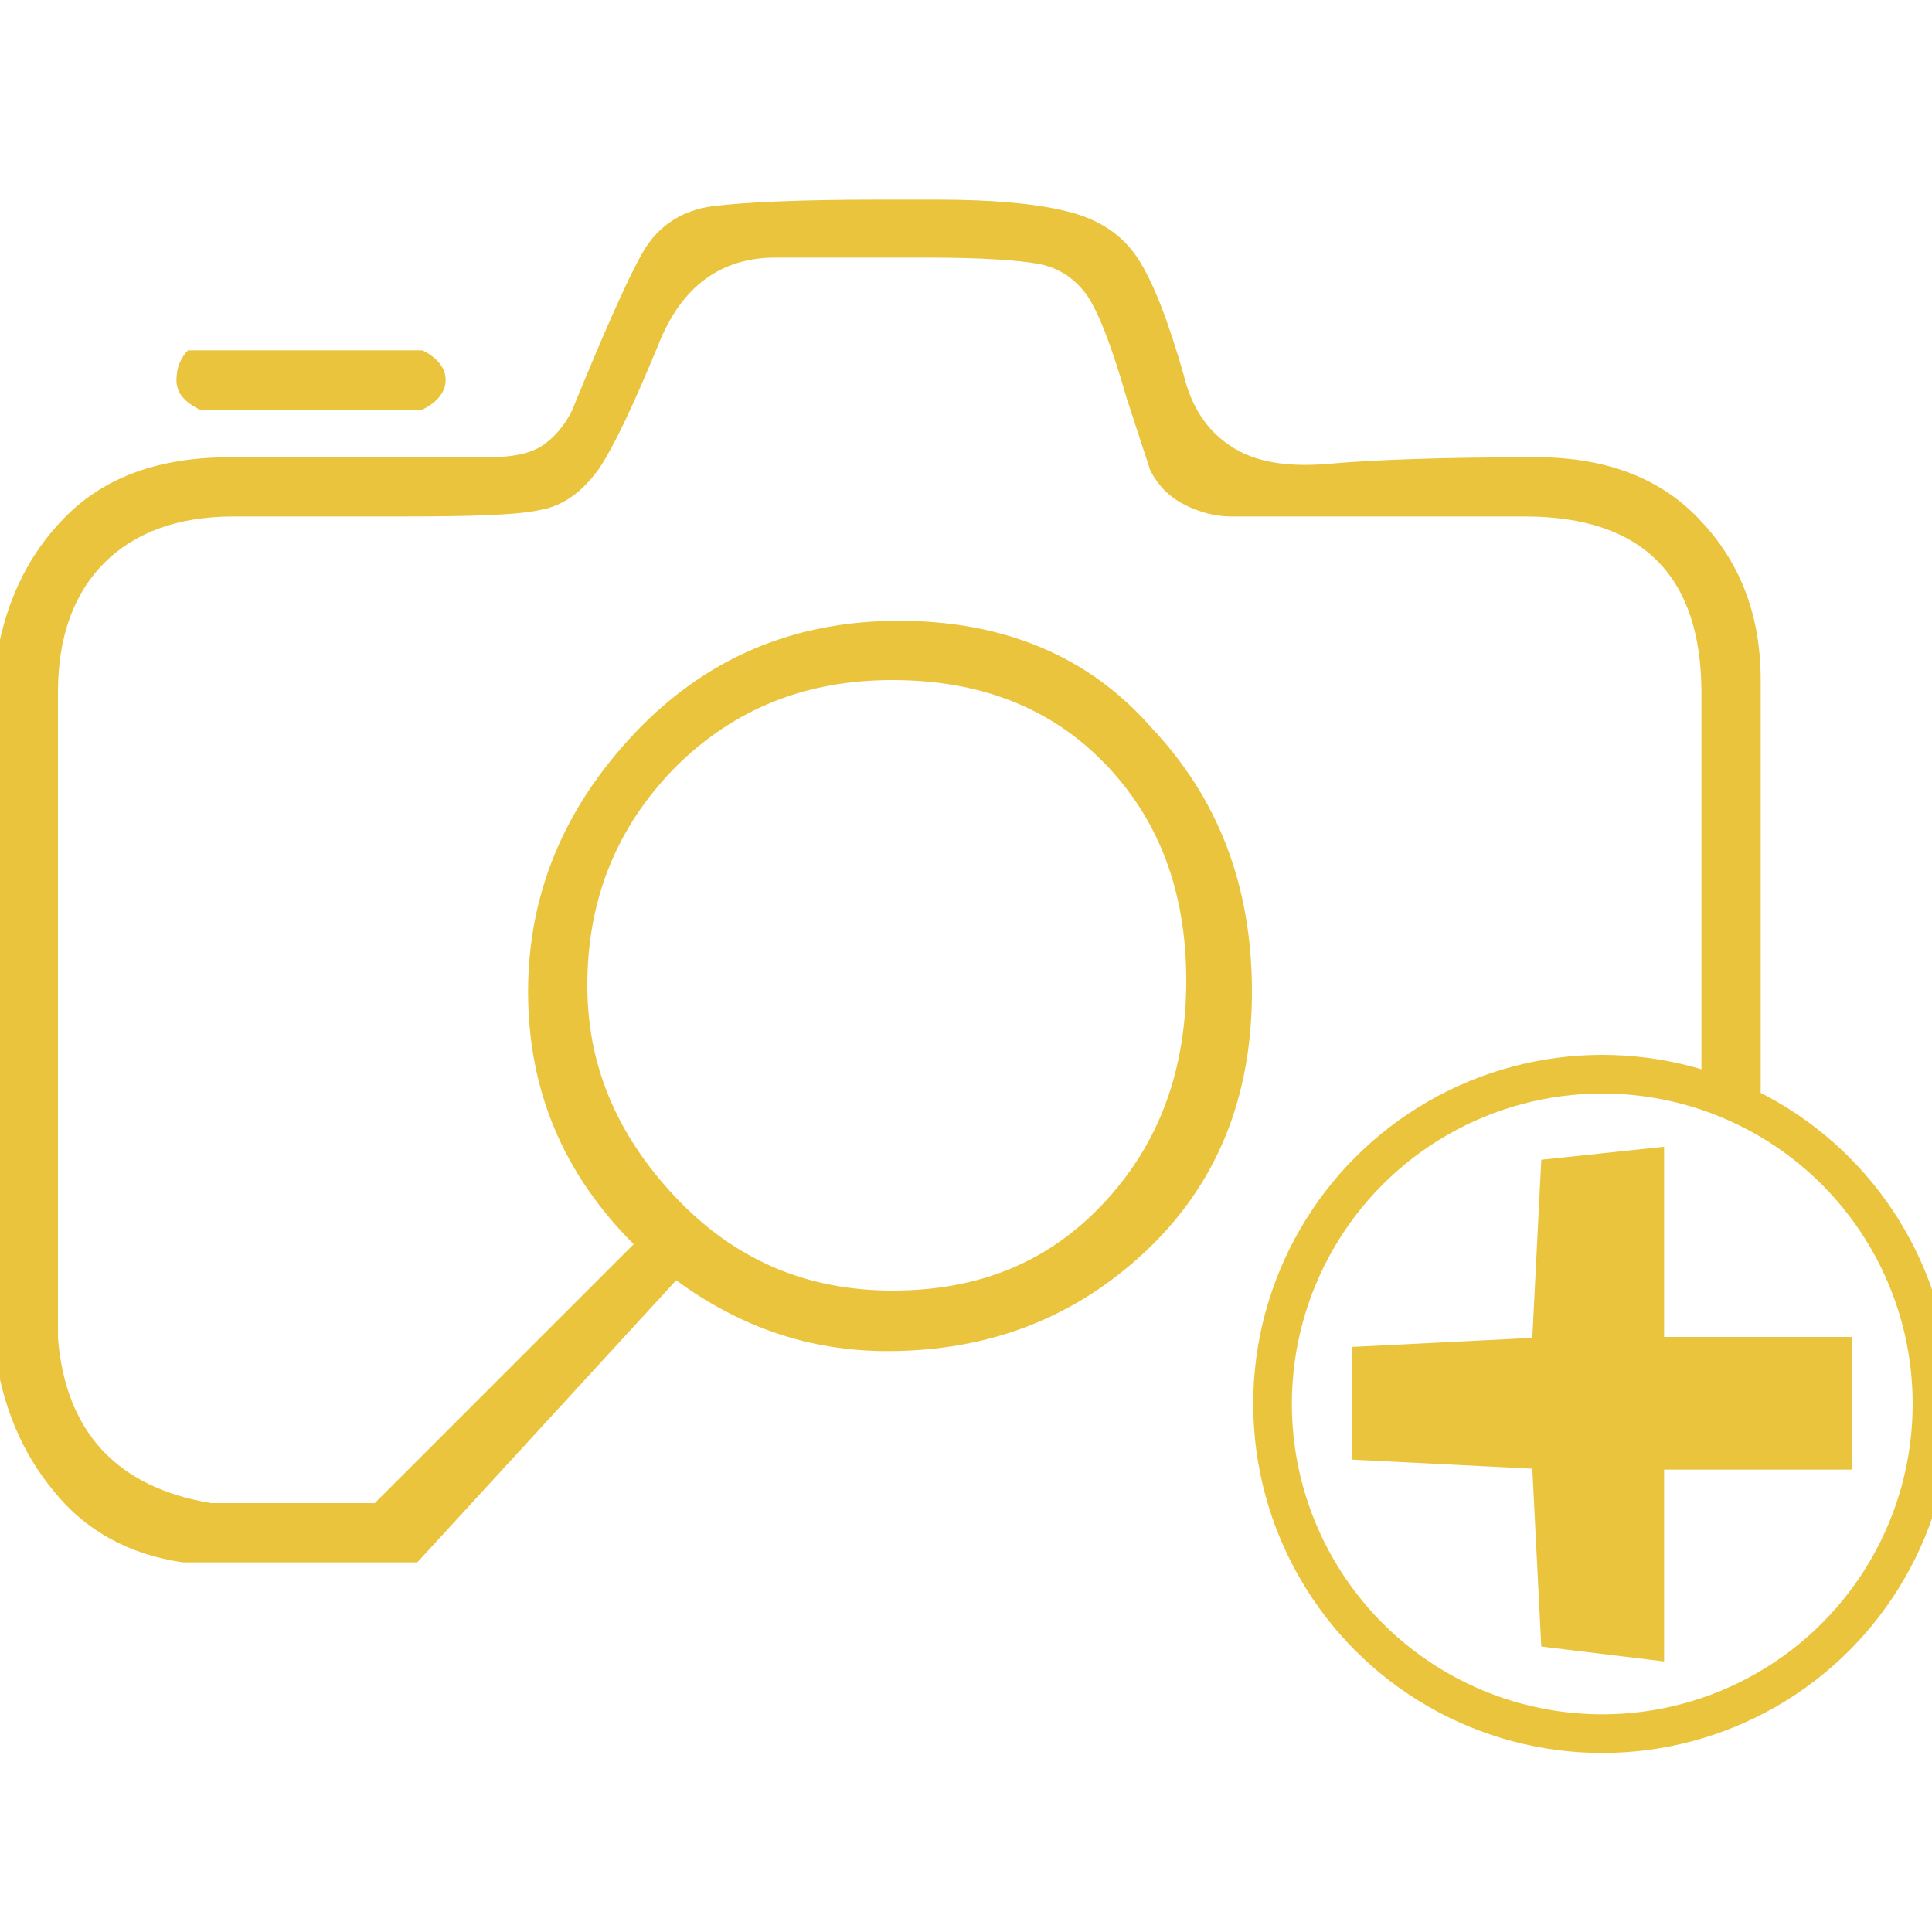 <?xml version="1.0" encoding="utf-8"?>
<!-- Generator: Adobe Illustrator 19.0.0, SVG Export Plug-In . SVG Version: 6.00 Build 0)  -->
<svg version="1.1" id="Camada_1" xmlns="http://www.w3.org/2000/svg" xmlns:xlink="http://www.w3.org/1999/xlink" x="0px" y="0px"
	 viewBox="0 0 150 150" style="enable-background:new 0 0 150 150;" xml:space="preserve">
<style type="text/css">
	.st0{fill:#EAC43D;}
	.st1{fill:#EAC43D;stroke:#EAC43D;stroke-width:3;stroke-miterlimit:10;}
	.st2{fill:none;stroke:#EAC43D;stroke-width:3;stroke-miterlimit:10;}
</style>
<g id="XMLID_1_">
	<g id="XMLID_15_">
		<path id="XMLID_16_" class="st0" d="M15.5,31.8h2.7h0.9h13.7c1.2-0.6,1.8-1.4,1.8-2.3c0-0.9-0.6-1.7-1.8-2.3h-2.7H14.6
			c-0.6,0.6-0.9,1.4-0.9,2.3C13.7,30.5,14.3,31.2,15.5,31.8z"/>
		<path id="XMLID_33_" class="st0" d="M69.8,48.2c-8.2,0-15,2.9-20.5,8.7C43.8,62.7,41,69.4,41,77c0,7.6,2.7,14.1,8.2,19.6
			l-20.1,20.1H16.4c-7.3-1.2-11.3-5.5-11.9-12.8c0-17,0-33.7,0-50.2c0-4.2,1.2-7.6,3.6-10c2.4-2.4,5.8-3.6,10-3.6H31
			c5.5,0,9.1-0.1,10.9-0.5c1.8-0.3,3.3-1.4,4.6-3.2c1.2-1.8,2.7-5,4.6-9.6c1.8-4.6,4.9-6.8,9.1-6.8H72c4.2,0,7.1,0.2,8.7,0.5
			c1.5,0.3,2.7,1.1,3.6,2.3c0.9,1.2,2,4,3.2,8.2l1.8,5.5c0.6,1.2,1.5,2.1,2.7,2.7c1.2,0.6,2.4,0.9,3.6,0.9h22.8
			c9.1,0,13.7,4.6,13.7,13.7v31.2c1.6,0.4,3.1,0.9,4.6,1.5V52.8c0-4.9-1.5-9-4.6-12.3c-3-3.3-7.3-5-12.8-5c-7.3,0-12.6,0.2-16,0.5
			c-3.3,0.3-5.9-0.1-7.8-1.4c-1.8-1.2-3-3-3.6-5.5c-1.2-4.2-2.4-7.3-3.6-9.1c-1.2-1.8-3-3-5.5-3.6c-2.4-0.6-5.8-0.9-10-0.9h-4.6
			c-6.1,0-10.3,0.2-12.8,0.5c-2.4,0.3-4.3,1.5-5.5,3.6c-1.2,2.1-3,6.2-5.5,12.3c-0.6,1.2-1.4,2.1-2.3,2.7c-0.9,0.6-2.3,0.9-4.1,0.9
			c-7.9,0-14.6,0-20.1,0c-5.5,0-9.7,1.5-12.8,4.6c-3,3-4.9,7-5.5,11.9c0,17.6,0,35.3,0,52.9c0.6,4.3,2.1,7.9,4.6,10.9
			c2.4,3,5.8,4.9,10,5.5h15.5c1.2,0,2.1,0,2.7,0l20.1-21.9c4.9,3.6,10.3,5.5,16.4,5.5c7.9,0,14.6-2.6,20.1-7.8
			c5.5-5.2,8.2-11.9,8.2-20.1s-2.6-15-7.8-20.5C84.6,51,78,48.2,69.8,48.2z M85.7,93.4c-4.3,4.6-9.7,6.8-16.4,6.8
			c-6.7,0-12.3-2.4-16.9-7.3c-4.6-4.9-6.8-10.3-6.8-16.4c0-6.7,2.3-12.3,6.8-16.9c4.6-4.6,10.2-6.8,16.9-6.8
			c6.7,0,12.2,2.1,16.4,6.4c4.2,4.3,6.4,9.9,6.4,16.9C92.1,83.1,90,88.8,85.7,93.4z"/>
	</g>
	<g id="XMLID_17_">
		<polygon id="XMLID_18_" class="st1" points="142.3,112.6 142.3,105.3 127.7,105.3 127.7,90.7 121.1,91.4 120.4,105.3 106.5,106 
			106.5,111.9 120.4,112.6 121.1,126.5 127.7,127.3 127.7,112.6 		"/>
		<circle id="XMLID_11_" class="st2" cx="124.4" cy="109" r="25.6"/>
	</g>
</g>
</svg>
